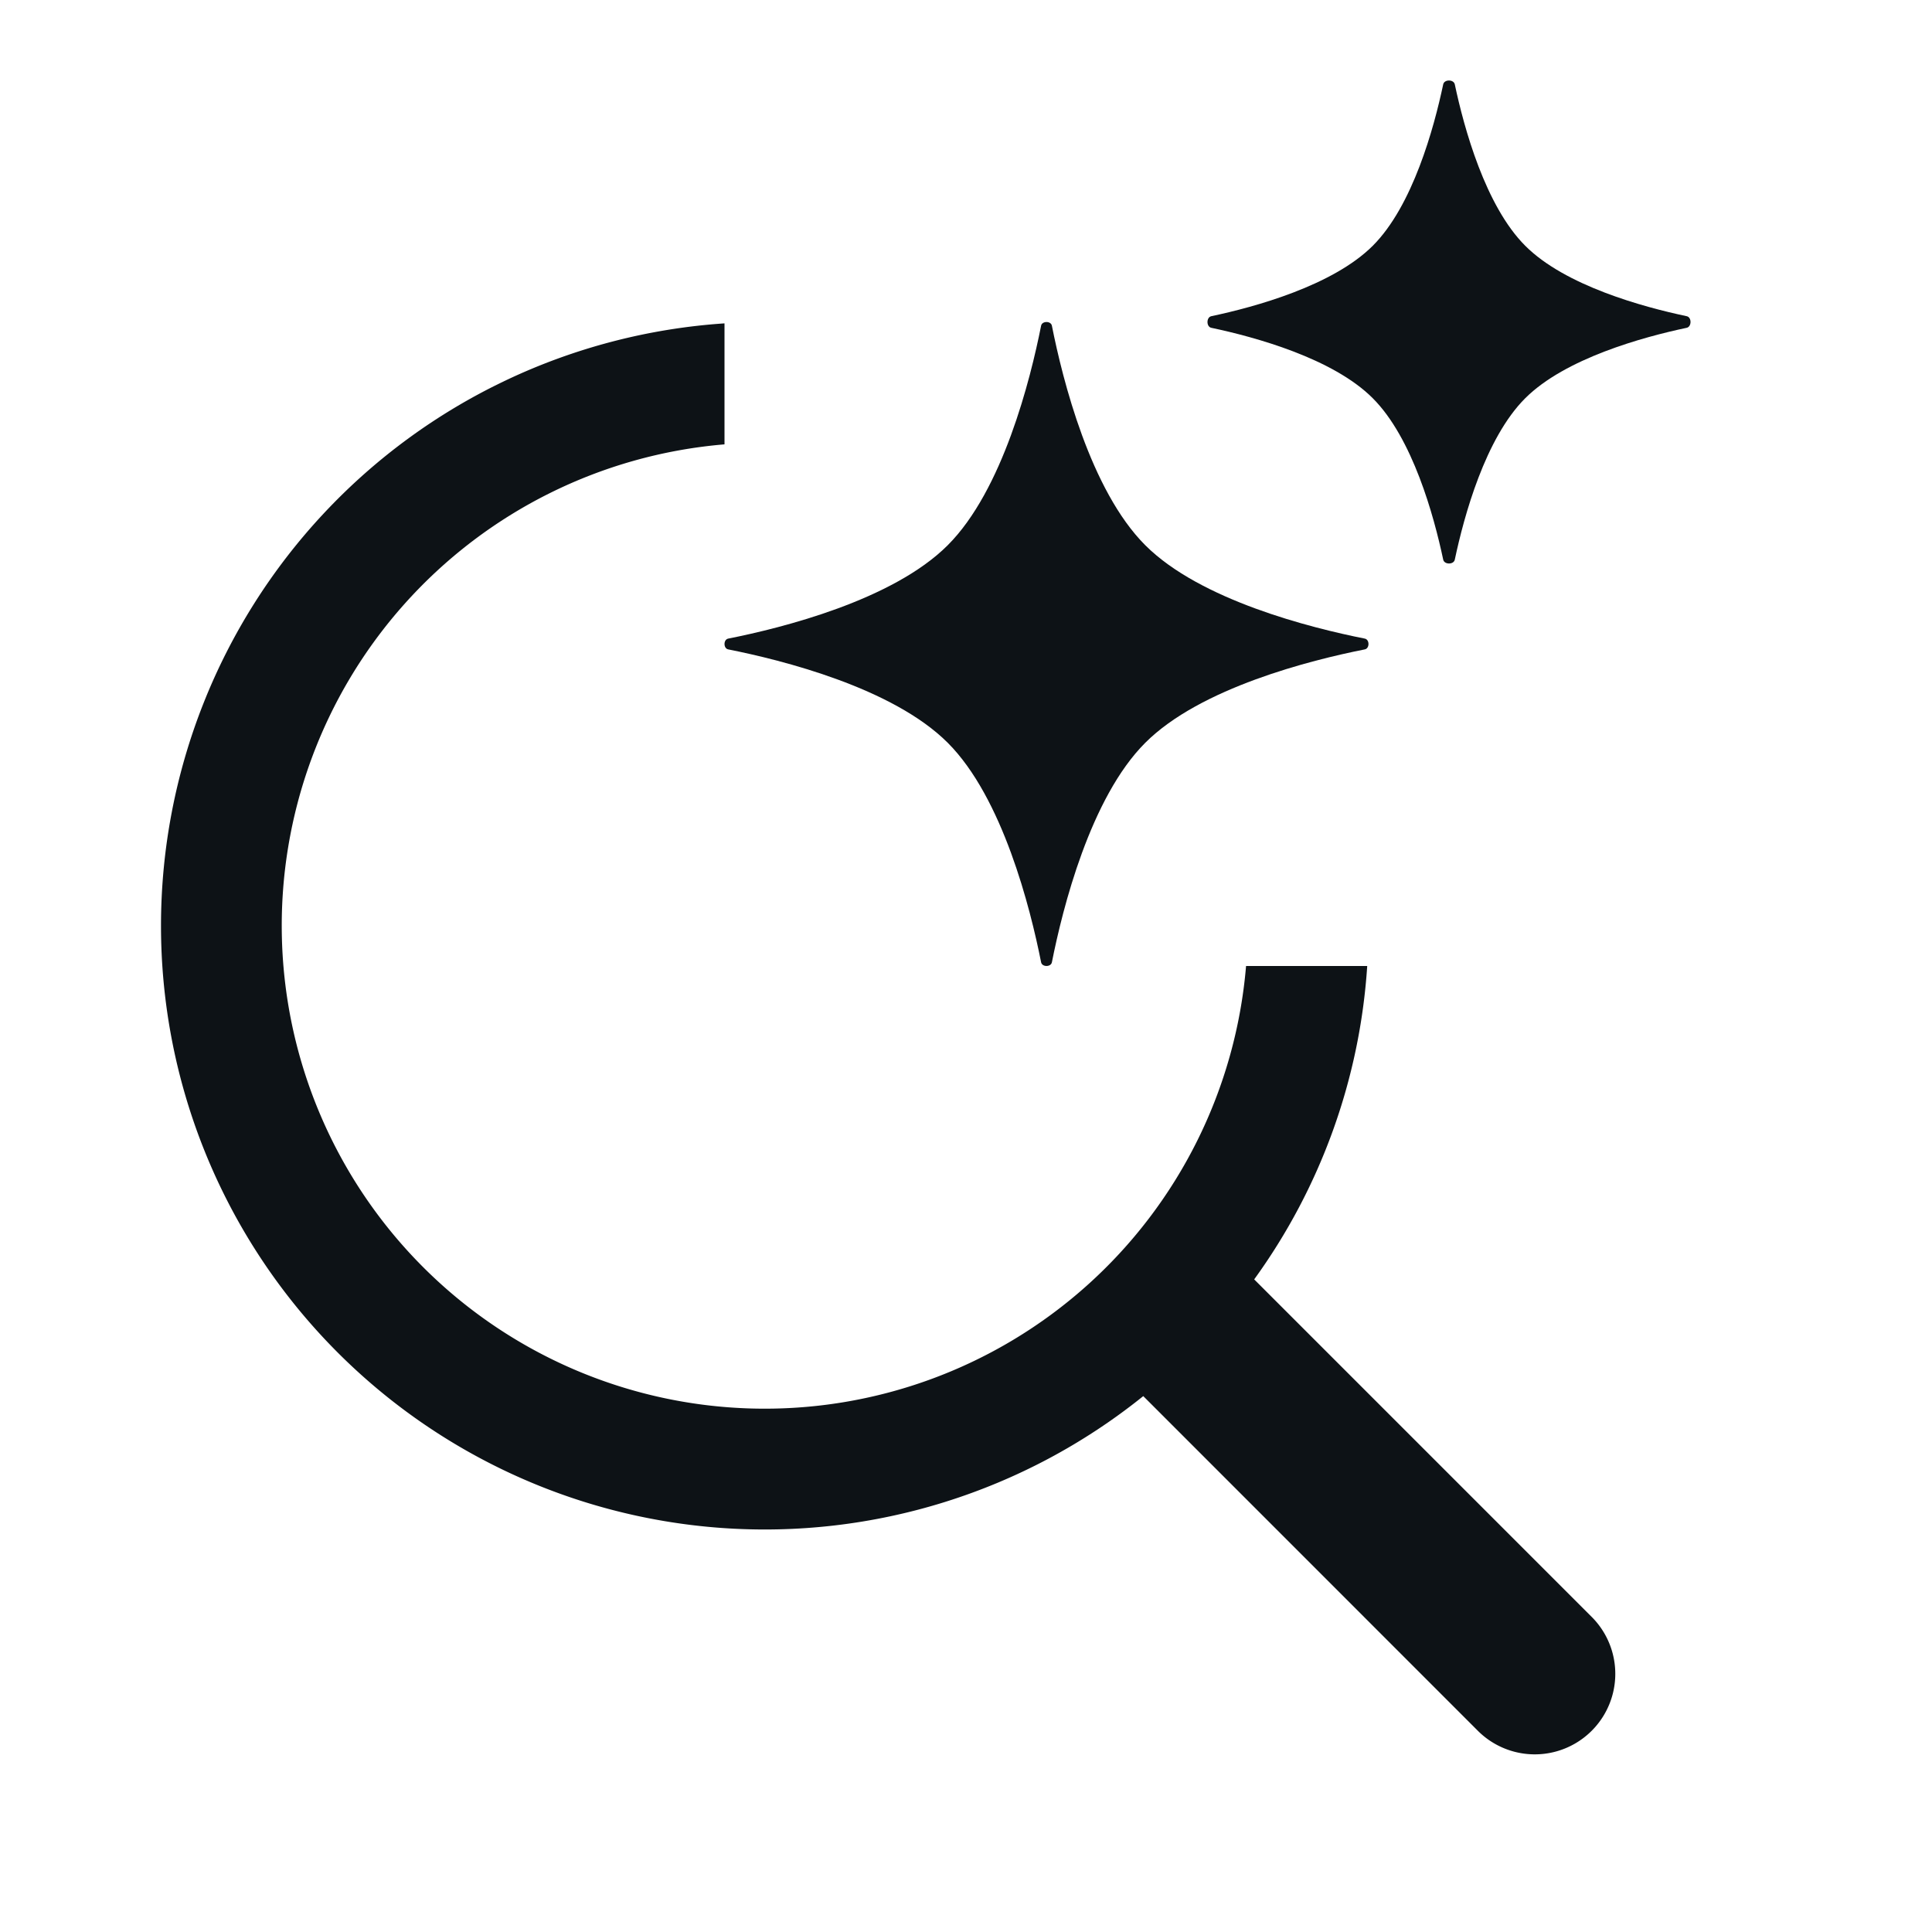 <svg xmlns:xlink="http://www.w3.org/1999/xlink" width="24" height="24" viewBox="0 0 24 24" fill="none" xmlns="http://www.w3.org/2000/svg"><path d="M17.928 1.048c.013-.064.13-.064.144 0 .115.543.38 1.51.875 2.005.495.496 1.462.76 2.006.875.063.013.063.13 0 .144-.544.115-1.51.38-2.006.875-.496.495-.76 1.462-.875 2.005-.013.064-.13.064-.144 0-.115-.543-.38-1.51-.875-2.005-.495-.496-1.462-.76-2.006-.875-.063-.013-.063-.13 0-.144.544-.115 1.51-.38 2.006-.875.496-.495.76-1.462.875-2.005ZM13.067 4.046c-.012-.061-.122-.061-.134 0-.133.67-.477 2.044-1.16 2.727-.683.683-2.057 1.027-2.727 1.16-.061.012-.061.122 0 .134.67.133 2.044.477 2.727 1.16.683.683 1.027 2.057 1.16 2.727.012.061.122.061.134 0 .133-.67.477-2.044 1.16-2.727.683-.683 2.057-1.027 2.727-1.16.061-.012.061-.122 0-.134-.67-.133-2.044-.477-2.727-1.16-.683-.683-1.027-2.057-1.16-2.727Z" fill="#0D1216"></path><path d="M2 11.5a7.5 7.5 0 0 0 12.202 5.843l4.156 4.157a1 1 0 1 0 1.415-1.414l-4.193-4.193A7.46 7.46 0 0 0 16.984 12h-1.505A6 6 0 1 1 9 5.52V4.017A7.5 7.5 0 0 0 2 11.5Z" fill="#0D1216"></path></svg>